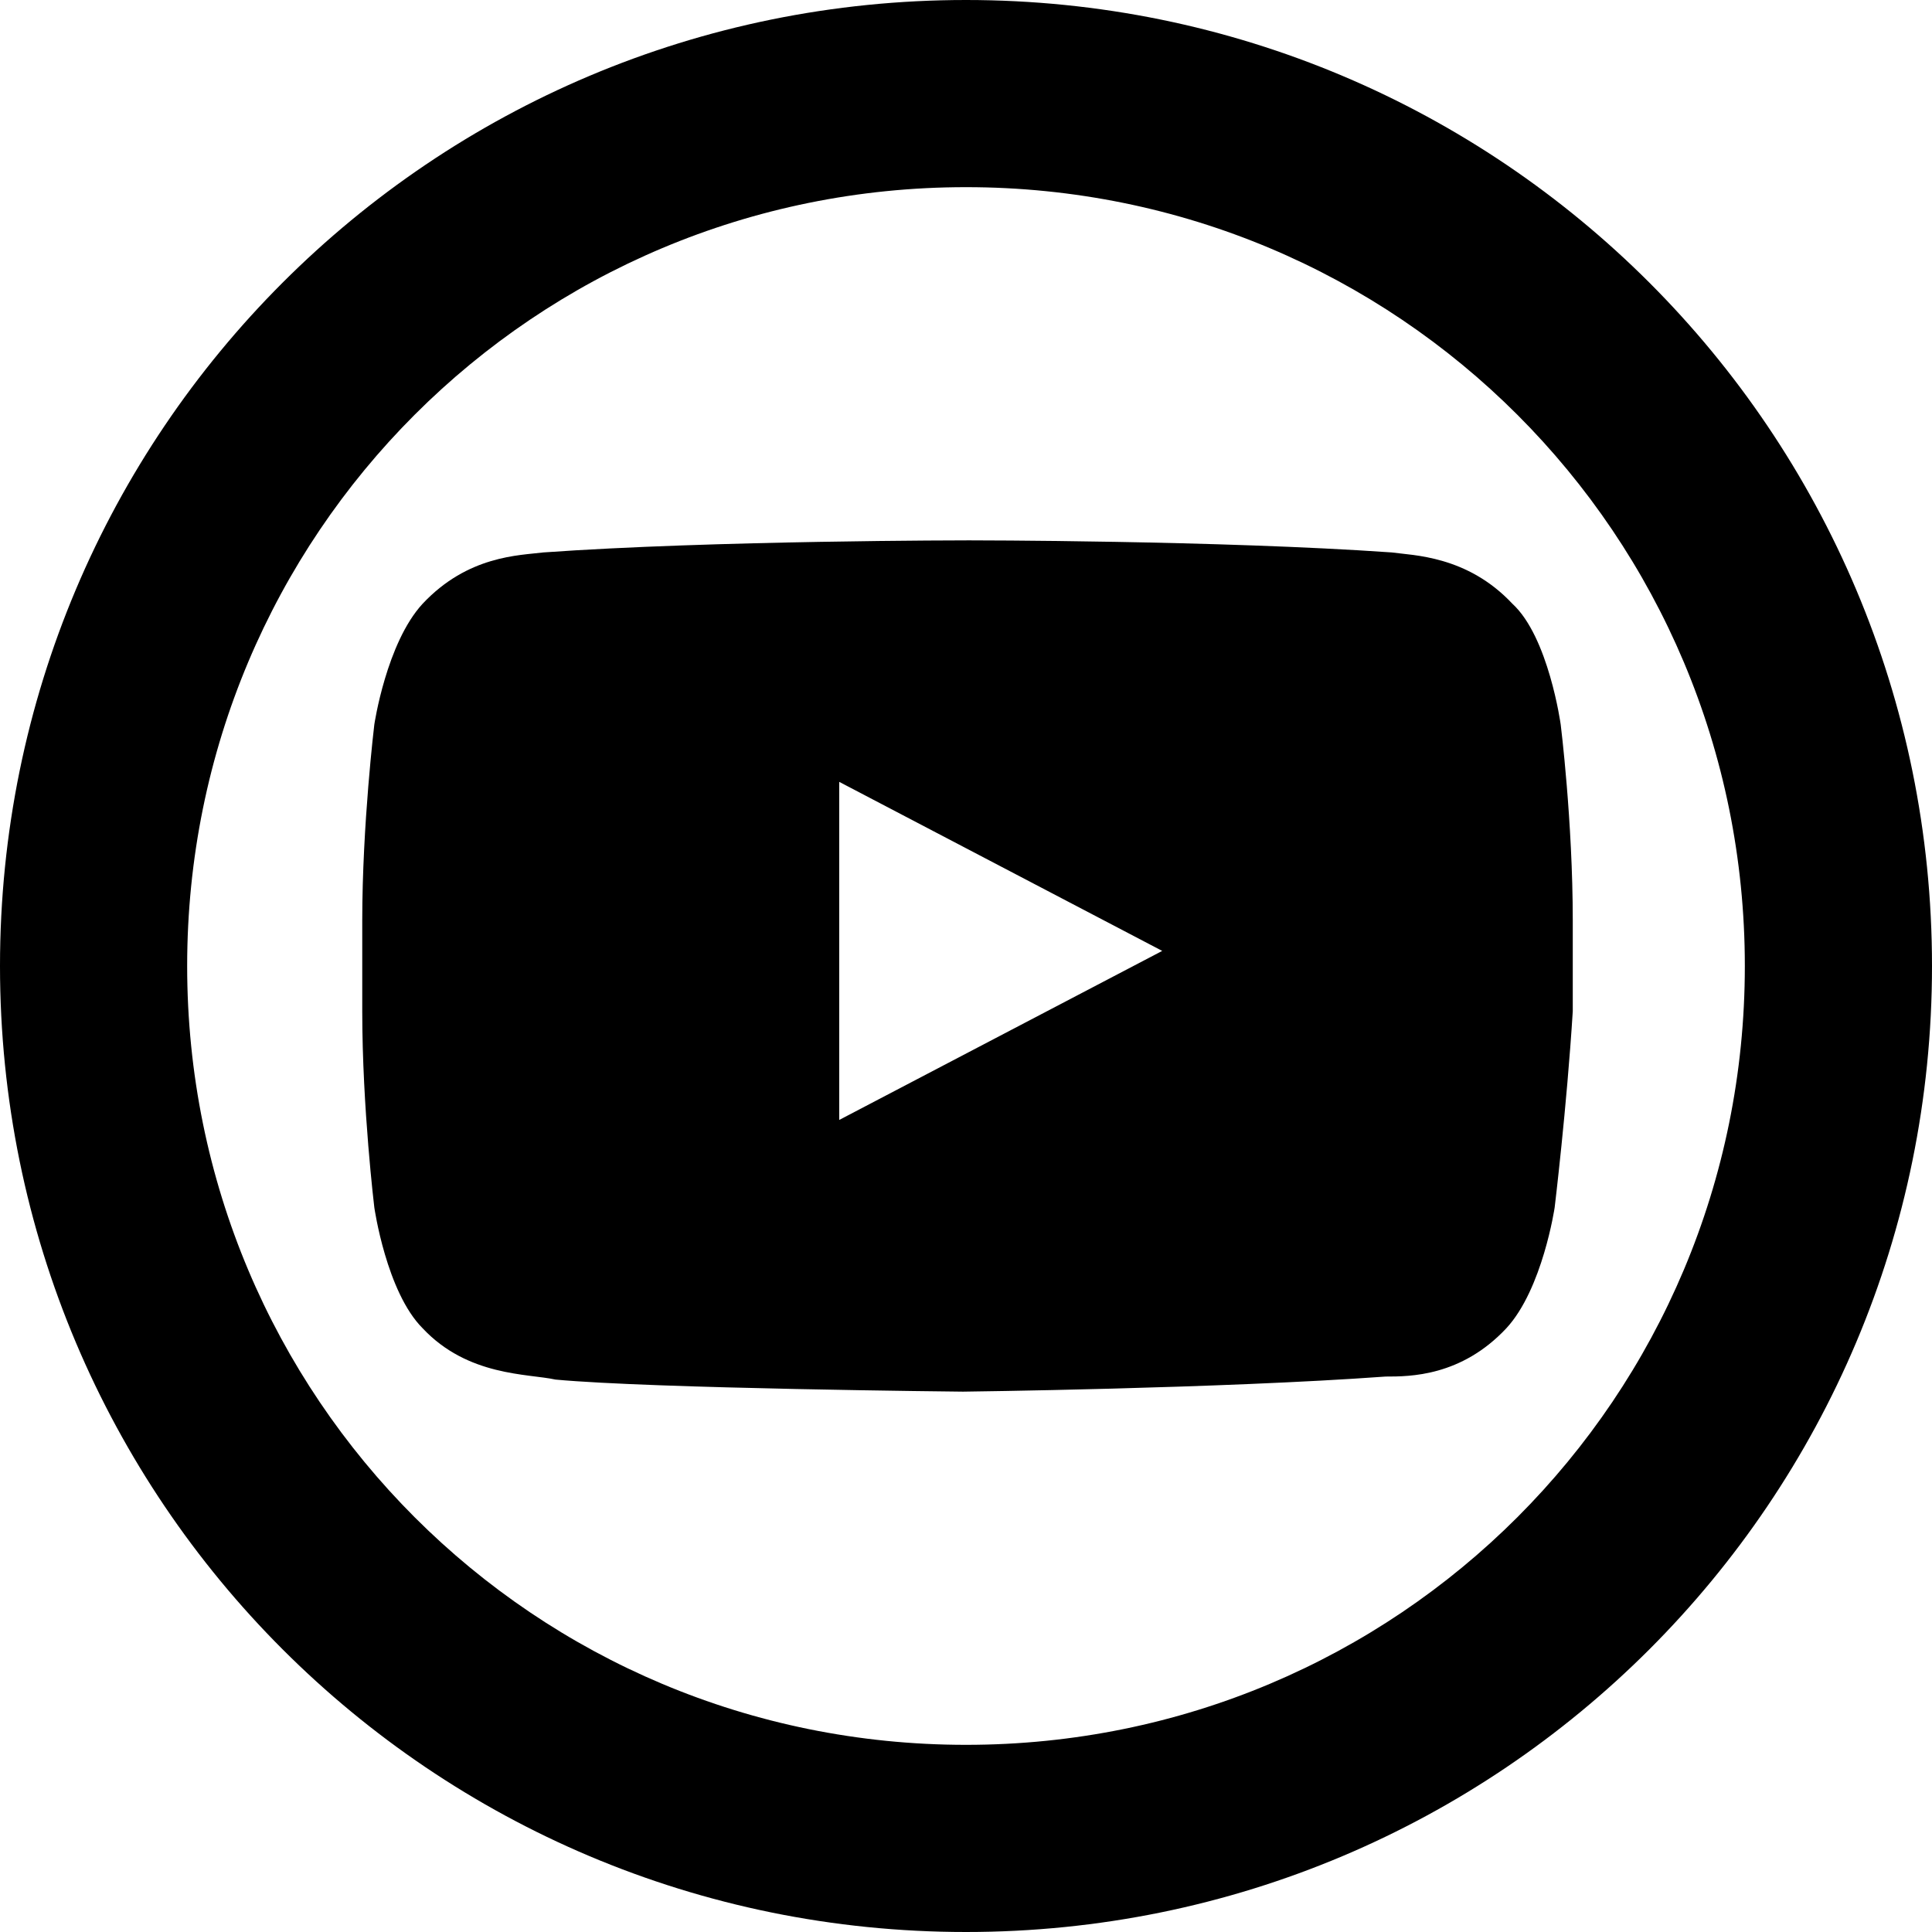 <?xml version="1.0" encoding="utf-8"?>
<!-- Generator: Adobe Illustrator 18.1.1, SVG Export Plug-In . SVG Version: 6.00 Build 0)  -->
<svg version="1.1" id="Layer_1" xmlns="http://www.w3.org/2000/svg" xmlns:xlink="http://www.w3.org/1999/xlink" x="0px" y="0px"
	 width="64px" height="64px" viewBox="0 0 64 64" enable-background="new 0 0 64 64" xml:space="preserve">
<g>
	<path d="M51.5,40c0,0-0.4,2.7-1.6,4c-1.5,1.6-3.2,1.6-4,1.6c-5.5,0.4-14,0.5-14,0.5S21.6,46,18.4,45.7c-0.9-0.2-2.9-0.1-4.4-1.7
		c-1.2-1.2-1.6-4-1.6-4S12,36.7,12,33.5v-3c0-3.2,0.4-6.5,0.4-6.5s0.4-2.7,1.6-4c1.5-1.6,3.2-1.6,4-1.7c5.6-0.4,14.1-0.4,14.1-0.4
		l0,0c0,0,8.3,0,14,0.4c0.7,0.1,2.5,0.1,4,1.7c1.2,1.1,1.6,4,1.6,4s0.4,3.2,0.4,6.5v3C51.9,36.7,51.5,40,51.5,40z M27.8,25.9v11.2
		l10.7-5.6L27.8,25.9z"/>
</g>
<path id="coin-2-icon" d="M32,6.2c14.3,0,25.8,11.5,25.8,25.8S46.3,57.8,32,57.8S6.2,46.3,6.2,32S17.7,6.2,32,6.2 M32,0
	C14.3,0,0,14.3,0,32s14.3,32,32,32s32-14.3,32-32S49.7,0,32,0L32,0z"/>
</svg>
